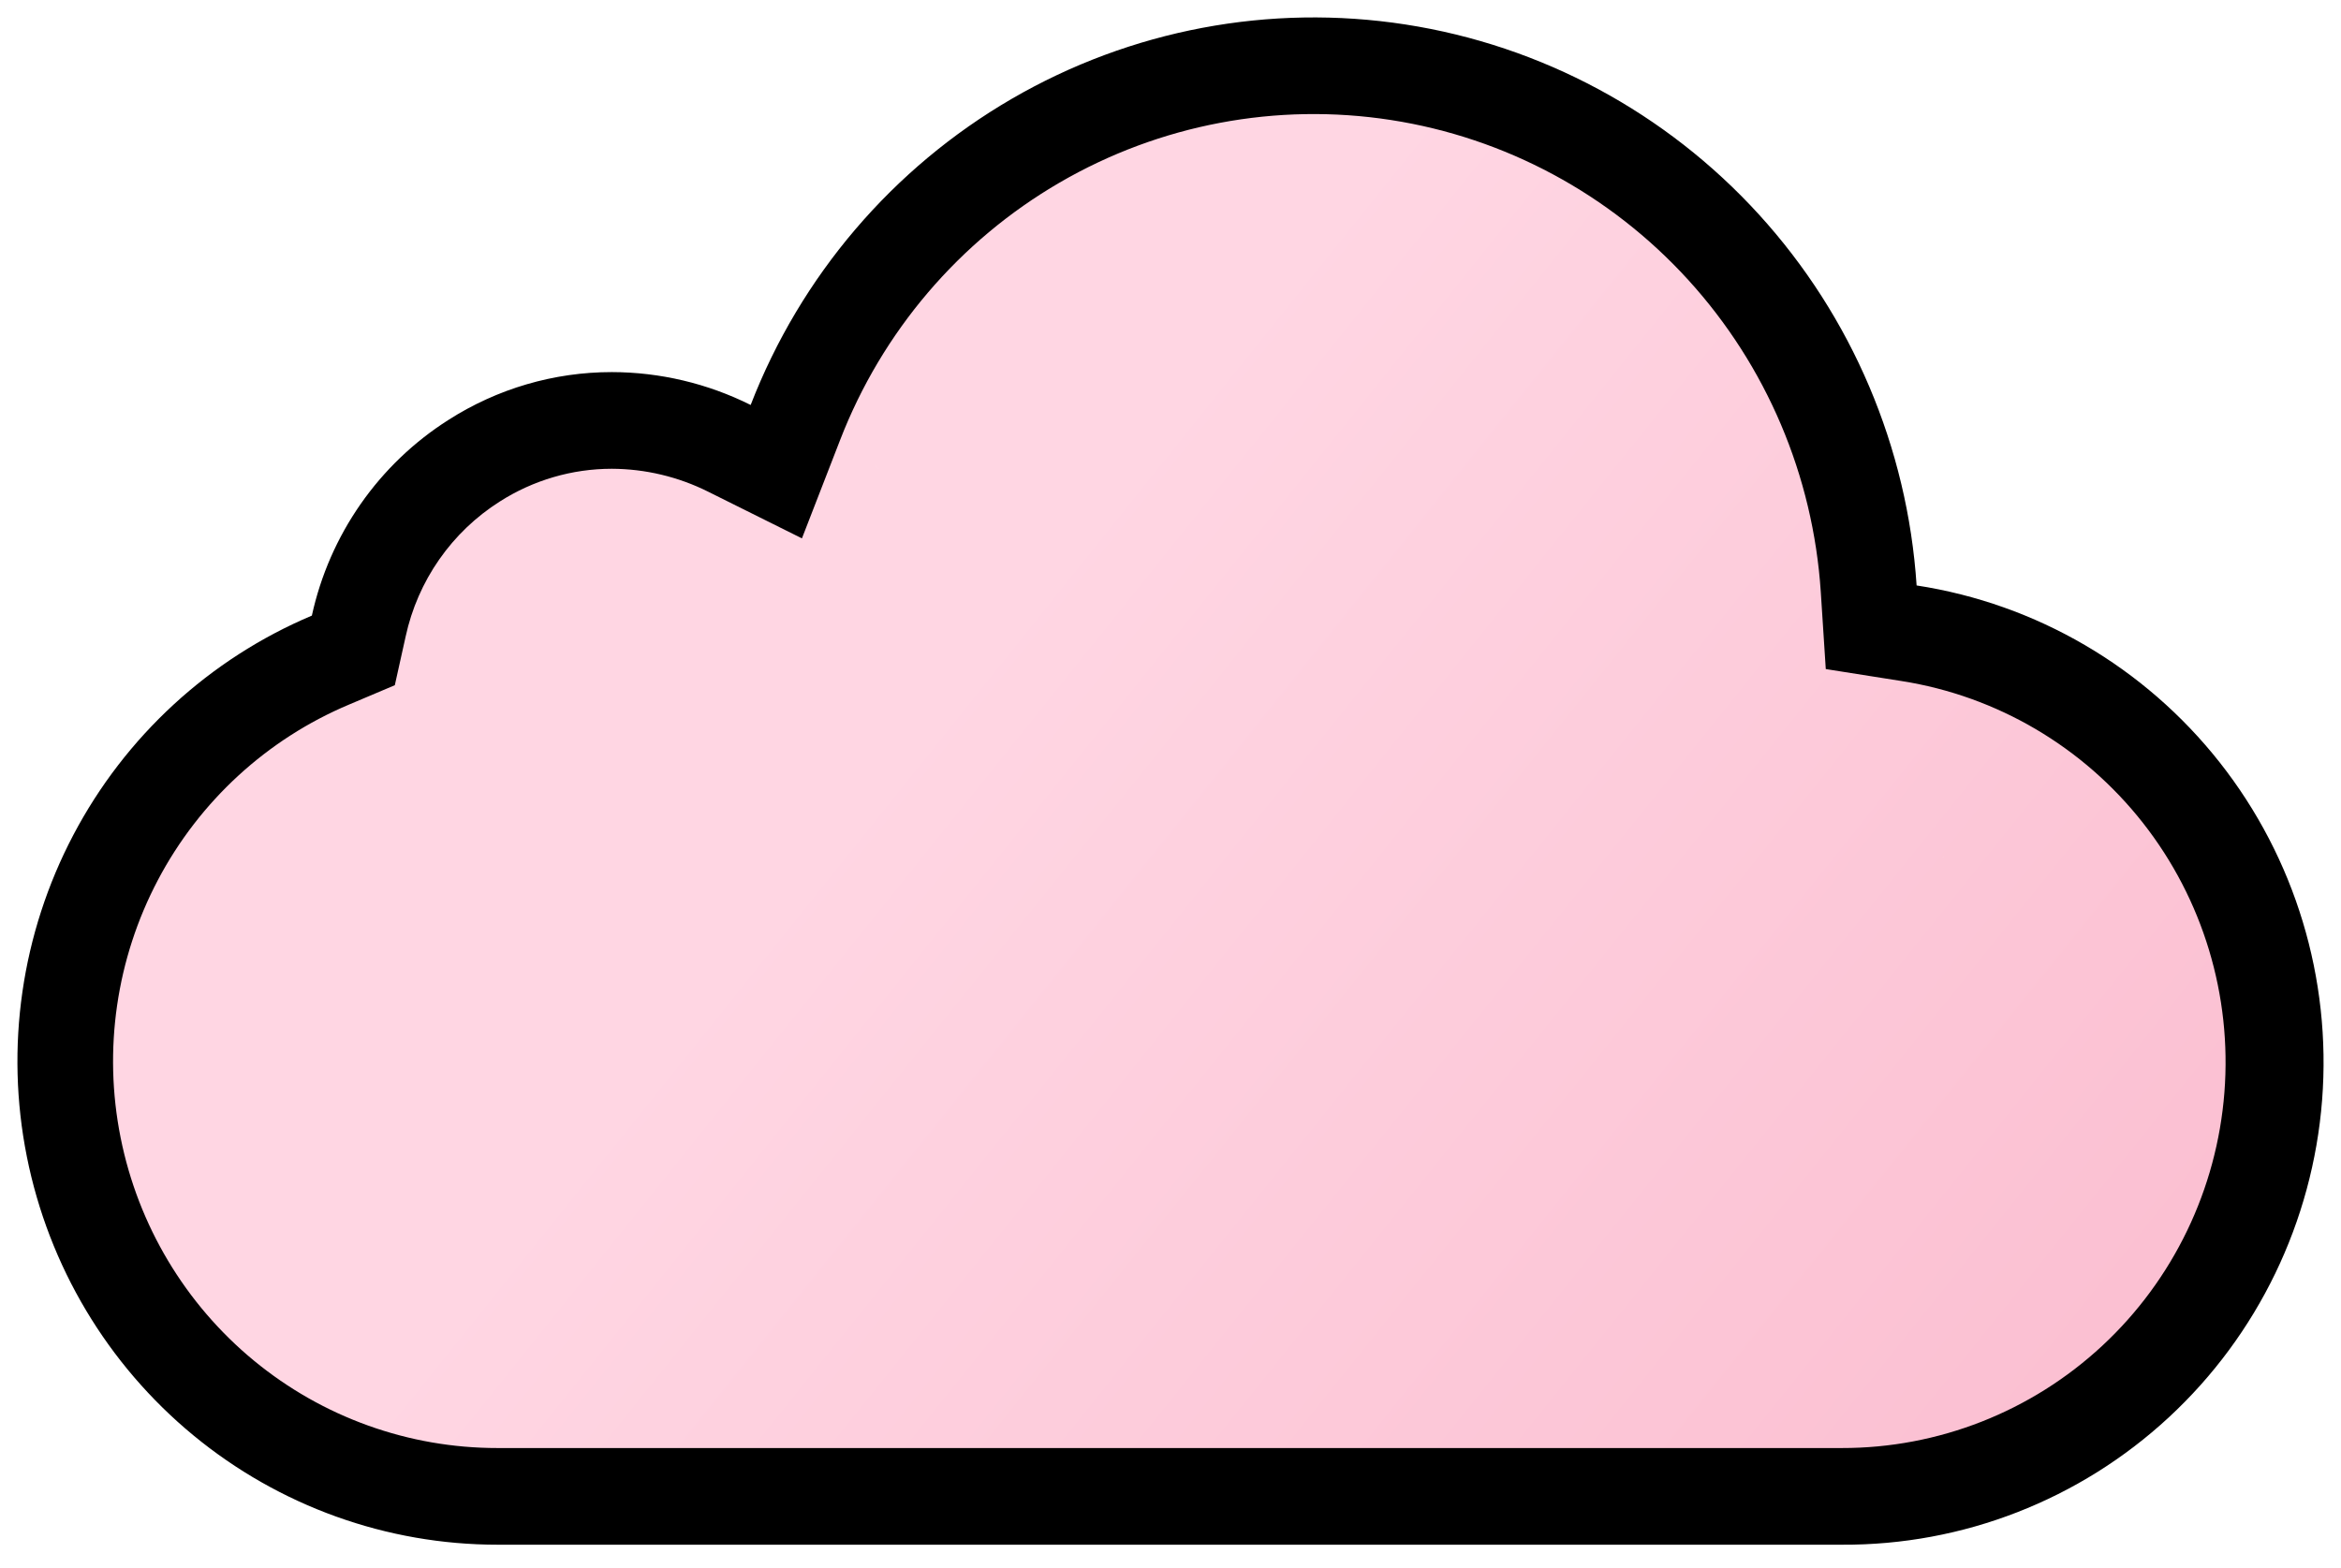 <svg width="806" height="540" viewBox="0 0 806 540" fill="none" xmlns="http://www.w3.org/2000/svg">
<rect width="806" height="540" fill="url(#paint0_linear_13_5)"/>
<path d="M304.526 236.157C306.111 234.257 309.911 231.078 322.772 216.179C334.687 202.375 333.475 193.861 333.021 178.618C332.48 160.42 315.668 153.102 314.718 151.512C311.114 145.481 296.907 158.802 294.668 162.783C293.269 165.271 291.799 167.404 290.849 169.151C290.361 170.05 289.269 170.584 288.782 169.018C285.663 158.988 290.51 152.806 294.644 141.993C297.042 135.722 300.058 128.307 302.765 123.509C305.162 119.259 307.696 115.245 314.05 105.55C317.193 100.753 320.738 96.15 324.72 92.159C328.809 88.06 337.886 84.062 343.657 81.174C350.038 77.982 357.974 73.541 361.956 71.154C368.058 67.495 369.737 60.824 377.695 56.99C385.85 53.062 397.101 49.672 406.491 47.915C414.675 46.384 419.079 45.528 450.954 45.046C463.652 44.854 470.637 43.619 483.65 43.609C492.49 43.603 497.37 47.419 507.992 51.706C528.561 60.007 537.146 62.37 543.037 65.244C548.42 67.87 557.788 74.439 566.266 79.403C572.485 83.045 577.246 85.609 584.564 90.378C589.017 93.28 592.217 98.327 593.974 105.01C595.554 111.021 598.27 116.467 601.44 122.191C608.123 134.259 613.527 139.993 615.776 147.975C617.308 153.414 619.275 159.107 621.5 169.758C623.54 179.525 625.004 187.12 625.486 192.219C626.013 197.792 628.193 211.543 629.143 219.912C629.624 224.156 635.487 226.915 639.635 229.307C644.213 231.945 661.17 231.383 670.98 234.868C676.208 236.725 680.361 241.561 685.46 243.943C692.648 247.302 699.781 252.064 703.92 254.603C709.949 258.303 714.733 261.287 718.881 263.678C723.768 266.496 728.749 272.419 732.248 278.301C736.841 286.02 740.531 292.469 742.755 296.451C745.407 301.197 748.169 304.881 750.551 308.548C753.009 312.331 755.807 316.014 757.716 320.32C759.608 324.584 760.256 332.531 761.22 340.838C762.333 350.425 762.185 363.752 761.068 374.054C758.059 401.801 757.736 407.042 755.821 411.653C752.587 419.443 751.358 423.903 749.615 428.209C747.717 432.901 744.999 436.639 740.397 441.256C734.373 447.299 721.817 456.995 716.046 461.31C712.291 464.118 707.782 467.192 702.684 469.273C697.044 471.576 688.706 473.245 678.986 477.537C677.065 478.385 676.58 479.604 675.941 480.563C675.301 481.523 674.671 482.468 677.339 482.955C680.008 483.442 685.994 483.442 687.975 483.6C692.681 483.974 677.229 487.261 651.336 488.054C629.272 488.729 586.412 488.216 563.392 488.531C534.917 488.921 527.35 490.756 521.435 491.238C519.322 491.41 517.449 492.35 498.53 492.827C480.562 493.281 445.584 492.99 425.519 492.675C405.455 492.36 401.359 491.729 382.55 491.405C363.741 491.08 330.343 491.08 312.035 491.238C291.518 491.414 282.948 492.035 272.613 491.877C268.577 491.816 267.004 491.405 246.028 491.242C225.051 491.08 184.722 491.08 162.056 490.292C129.869 489.174 123.789 485.352 119.158 484.402C113.975 483.338 108.512 479.317 98.822 476.458C80.107 470.936 73.797 462.456 70.78 458.952C66.532 454.019 67.744 441.528 66.951 433.651C66.451 428.677 64.249 424.266 62.66 419.177C60.574 412.501 56 403.948 54.219 392.772C53.761 389.892 52.792 387.975 51.68 387.33C46.685 384.436 47.694 400.969 48.644 407.676C49.343 412.612 54.052 416.589 54.85 433.57C55.011 437.002 56.267 437.289 56.754 435.245C59.67 423.013 54.702 415.692 52.792 406.464C50.526 395.512 51.513 382.657 48.82 376.508C47.969 374.564 46.739 382.838 46.739 386.829C46.739 392.376 45.784 373.071 44.199 366.345C42.584 359.49 42.92 354.892 42.127 349.798C40.756 340.981 43.55 336.427 44.032 318.974C44.25 311.086 48.954 306.829 51.661 303.005C54.48 299.022 55.962 295.372 58.344 291.075C61.767 284.902 66.751 281.68 70.914 278.496C74.768 275.548 80.442 274.042 85.388 272.128C92.04 269.553 96.368 266.729 98.607 262.905C101.022 258.779 104.006 255.272 105.457 252.393C107.022 249.29 94.229 260.618 85.273 265.268C82.695 266.607 80.48 266.7 79.841 267.66C76.855 272.138 89.684 257.181 94.773 253.672C100.504 249.721 105.285 250.479 107.037 250.951C111.491 252.153 98.316 260.007 93.546 262.404C84.187 267.107 77.005 271.77 73.32 274.505C68.623 277.991 83.956 262.28 86.987 258.446C89.55 255.205 94.458 253.362 99.075 249.696C105.61 244.505 119.912 246.984 126.596 242.382C131.363 239.1 135.513 237.131 137.28 232.992C139.429 227.956 139.351 219.983 141.094 213.262C142.347 208.427 143.801 204.669 146.025 200.53C149.06 194.885 153.959 186.566 160.175 180.795C164.489 176.789 173.341 173.811 181.333 171.715C191.167 169.136 195.664 168.693 228.966 168.684C242.975 168.68 255.47 174.403 261.385 175.209C265.485 175.769 270.441 178.222 284.242 180.456C290.052 181.396 298.626 180.781 303.166 181.883C307.706 182.986 308.021 185.192 308.498 187.431C311.498 201.5 309.625 218.952 308.025 222.466C304.554 230.092 321.693 213.262 329.489 198.496C330.658 196.282 327.803 196.993 324.934 199.685C309.256 214.398 305.175 233.245 304.999 240.721C304.865 246.387 323.202 241.914 341.786 236.043C357.363 231.121 366.242 224.404 370.219 220.432C371.839 218.814 371.99 217.405 371.365 215.969C370.739 214.532 369.164 212.956 366.147 211.987C358.97 209.682 346.928 211.009 332.482 213.696C325.121 215.066 318.351 219.22 310.684 225.416C303.018 231.612 294.826 240.434 289.345 248.918C279.463 264.215 278.748 275.284 280.48 278.62C283.118 283.699 298.072 281.671 321.679 279.461C336.519 278.071 356.943 274.1 372.377 270.896C387.811 267.693 397.578 264.857 404.815 261.034C412.052 257.21 416.463 252.484 414.167 245.795C411.871 239.107 402.734 230.6 387.629 223.225C372.525 215.849 351.73 209.863 331.093 208.354C310.455 206.846 290.606 209.996 280.065 214.928C269.524 219.859 268.894 226.476 269.2 231.46C269.707 239.728 273.639 244.416 277.129 247.118C280.671 249.86 289.508 249.524 306.297 246.216C317.383 244.031 332.539 236.291 342.068 231.464C351.596 226.638 354.747 223.802 356.528 220.924C358.308 218.045 358.623 215.209 356.58 212.646C351.578 206.37 338.019 204.659 320.261 204.33C310.047 204.14 297.461 207.151 287.503 210.335C269.984 215.937 260.005 226.877 253.809 236.563C250.905 241.102 249.188 245.304 248.687 247.729C248.185 250.154 249.131 250.784 254.501 250.164C269.744 248.402 286.319 242.554 298.707 236.047C309.791 230.226 315.334 223.449 316.771 219.477C317.834 216.541 305.892 213.577 288.109 211.19C271.714 208.989 256.225 211.639 242.409 214.651C235.767 216.099 230.169 218.608 227.562 219.272C224.956 219.936 225.586 218.99 226.383 218.031C227.18 217.071 228.126 216.126 228.613 215.009C229.582 212.784 228.154 210.388 227.667 208.326C226.899 205.073 251.813 204.65 271.019 202.287C294.323 199.419 225.29 190.643 223.228 191.436C217.958 193.461 212.888 194.777 207.164 197.16C198.697 200.683 184.932 203.695 178.669 200.845C177.53 200.327 177.237 198.94 176.597 198.926C175.023 198.891 172.157 203.351 168.181 207.8C165.75 210.52 166.085 217.329 166.242 225.44C166.302 228.513 166.715 229.455 168.61 229.626C170.506 229.798 173.971 229.168 184.106 229.159C194.241 229.149 210.94 229.779 230.255 232.467C249.57 235.155 270.995 239.881 282.662 242.473C295.597 245.347 299.409 246.65 310.789 249.658C334.519 255.928 352.245 259.062 352.904 261.282C354.703 267.342 334.21 267.015 305.567 268.925C285.465 270.265 253.924 269.574 274.556 261.697C295.189 253.82 368.916 238.067 406.109 229.794C443.302 221.521 441.726 221.205 429.415 225.612C417.103 230.018 394.103 239.155 375.952 245.28C357.802 251.405 345.199 254.24 351.152 255.544C357.105 256.847 381.996 256.532 399.545 255.582C426.624 254.116 439.75 250.488 439.96 248.741C440.36 245.412 426.622 247.309 409.455 248.087C392.289 248.865 368.343 251.071 332.062 258.036C295.781 265.001 247.889 276.658 221.8 282.191C195.711 287.724 192.876 286.779 190.942 285.819C185.282 283.01 184.55 275.016 181.691 268.166C178.654 260.892 169.598 255.252 167.689 253.835C166.437 252.905 167.04 249.581 166.252 248.12C165.464 246.66 163.889 246.66 162.605 246.975C158.169 248.063 155.277 252.044 151.783 256.666C145.12 265.476 133.986 267.645 121.273 274.792C103.023 285.051 98.946 285.786 95.604 289.767C92.053 293.998 88.768 297.568 84.309 301.54C78.981 306.286 76.356 310.935 71.744 316.491C68.159 320.811 64.249 323.346 63.294 328.564C59.767 347.843 65.51 358.31 67.577 365.824C69.104 371.376 69.653 378.379 71.396 383.65C73.476 389.941 73.778 394.629 76.322 400.821C81.635 413.75 87.135 421.01 91.264 430.228C93.028 434.166 94.764 436.296 98.096 422.308C101.428 408.321 106.469 378.074 109.066 356.663C111.663 335.252 111.663 323.595 115.287 316.487C121.787 303.733 142.445 301.12 156.599 294.918C161.963 292.568 163.507 291.553 162.901 291.538C162.294 291.524 159.459 292.469 149.964 299.258C140.468 306.046 124.4 318.649 115.334 325.929C106.269 333.209 104.693 334.785 104.512 334.493C103.074 332.185 108.465 327.519 110.379 324.65C112.357 321.684 104.044 332.875 101.485 344.929C100.233 350.826 101.161 360.716 100.688 365.118C100.215 369.519 99.27 368.259 97.996 365.089C94.753 357.025 93.522 343.177 93.838 329.342C94.093 318.125 100.168 310.037 103.7 306.648C110.683 299.948 96.444 339.119 92.73 353.087C91.128 359.111 94.477 368.182 94.635 366.841C95.379 360.5 95.107 342.499 96.373 330.884C98.181 314.277 105.896 306.523 112.413 301.277C116.522 297.969 127.484 294.742 144.006 289.662C168.44 282.151 179.118 271.818 181.032 269.116C181.712 268.156 180.426 267.359 179.466 266.877C178.506 266.395 177.561 266.08 176.129 267.178C172.23 270.167 168.338 281.27 164.834 292.574C163.778 295.98 164.481 294.742 173.628 285.585C182.774 276.429 200.418 259.415 209.98 249.548C221.118 238.054 221.777 233.942 222.254 231.402C223.811 223.119 216.373 212.622 215.738 209.763C215.235 207.5 211.627 221.368 205.593 247.271C201.324 265.598 195.072 277.164 192.67 279.599C173.708 298.825 200.457 240.014 198.881 234.758C195.225 222.561 166.199 252.293 158.599 261.759C157.588 263.019 164.404 262.26 178.807 257.372C193.21 252.484 217.471 243.031 215.633 247.772C213.795 252.512 185.123 271.732 184.846 276.907C184.569 282.081 213.556 272.629 232.742 265.712C251.928 258.795 260.435 254.699 264.187 252.589C267.939 250.479 266.679 250.479 249.961 256.15C233.243 261.821 201.106 273.164 186.125 277.904C171.145 282.645 174.296 280.439 179.857 277.728C185.419 275.016 193.296 271.865 215.943 265.674C238.59 259.482 275.769 250.345 298.387 245.165C321.006 239.986 327.937 239.041 332.138 238.396C336.339 237.752 337.599 237.436 300.597 254.761C263.595 272.085 188.293 307.058 180.85 319.088C173.408 331.118 236.108 319.145 251.866 313.923C267.624 308.7 234.542 310.591 210.883 313.613C187.223 316.634 173.99 320.73 164.968 324.101C155.945 327.471 151.534 329.992 149.892 331.29C148.25 332.589 149.51 332.589 157.249 331.486C164.987 330.383 179.165 328.178 209.154 318.692C239.144 309.206 284.514 292.507 305.051 284.063C325.588 275.618 319.917 275.933 312.742 277.198C305.567 278.463 297.06 280.668 283.541 285.27C270.021 289.872 251.747 296.804 239.497 301.95C227.247 307.096 221.576 310.247 217.709 312.185C213.842 314.123 211.952 314.754 249.732 307.674C287.512 300.594 365.02 285.786 364.619 286.192C364.218 286.597 283.56 302.666 281.235 303.225C278.91 303.783 357.363 288.345 384.86 283.385C412.358 278.425 386.522 284.411 356.828 293.639C327.135 302.867 294.367 315.155 276.699 322.115C259.032 329.075 257.456 330.335 289.412 328.937C321.368 327.538 386.904 323.442 421.137 321.174C455.37 318.907 456.315 318.592 402.452 328.039C348.589 337.487 239.888 356.706 184.521 365.819C129.154 374.933 130.415 373.357 135.633 370.813C140.85 368.268 149.987 364.803 192.346 355.14C234.704 345.478 310.007 329.724 350.059 321.136C390.112 312.548 392.632 311.603 364.629 313.321C336.626 315.04 278.022 319.451 247.36 322.038C216.697 324.626 215.752 325.256 226.45 325.581C237.148 325.905 259.518 325.905 297.981 321.809C336.444 317.713 390.322 309.521 422.96 303.411C455.599 297.3 465.366 293.52 467.09 291.887C468.813 290.254 462.197 290.884 426.493 298.928C390.79 306.972 326.199 322.411 290.878 330.522C255.556 338.632 251.46 338.947 250.926 337.534C250.391 336.121 253.542 332.971 266.192 325.834C278.843 318.697 300.898 307.669 318.719 299.625C336.54 291.581 349.458 286.855 363.359 282.688C377.26 278.52 391.754 275.054 398.117 270.906C404.481 266.757 402.275 262.031 400.824 260.542C399.373 259.052 398.743 260.943 399.363 265.225C400.968 276.294 404.767 284.516 407.302 285.8C411.355 287.853 417.151 274.73 425.715 257.935C430.954 247.662 436.17 232.949 440.036 221.544C446.498 202.487 448.056 187.531 448.376 177.033C448.495 173.154 448.066 172.207 444.753 186.843C441.44 201.48 435.139 231.727 431.735 249.357C428.331 266.987 428.016 271.082 428.169 272.72C428.266 273.76 431.176 256.685 433.406 229.035C434.363 217.159 433.745 209.576 433.425 205.208C433.105 200.84 432.79 199.895 437.038 217.682C441.287 235.47 450.109 272.018 455.757 293.682C461.404 315.346 463.61 321.017 466.479 311.966C469.348 302.914 472.814 278.969 474.599 259.229C476.384 239.489 476.384 224.681 475.282 226.189C474.179 227.698 471.973 245.972 470.837 261.057C469.701 276.143 469.701 287.485 470.646 290.178C472.167 294.509 475.745 265.898 475.434 241.423C475.226 224.992 469.72 214.245 466.383 208.502C465.495 206.973 463.992 210.321 463.347 228.481C462.703 246.64 462.388 280.038 463.17 303.23C464.36 338.475 468.107 351.674 470.002 352.004C471.673 352.294 474.418 349.183 481.077 341.745C487.737 334.307 498.134 321.704 506.326 309.541C514.518 297.377 520.189 286.034 525.001 273.732C529.813 261.43 533.594 248.512 534.754 235.871C535.914 223.23 534.339 211.257 533.527 206.349C532.716 201.442 532.716 203.962 534.921 220.227C537.127 236.491 541.538 266.423 543.968 288.774C546.398 311.125 546.713 324.989 547.033 330.87C547.218 334.285 547.362 324.702 545.147 308.056C543.849 298.299 541.041 286.053 538.483 276.1C534.017 258.73 528.286 247.337 522.734 240.186C520.094 236.787 516.236 235.241 512.561 236C504.167 237.733 498.373 251.357 493.289 267.225C490.663 275.42 489.465 284.354 489.126 294.097C488.425 314.235 491.651 327.786 493.714 332.398C494.57 334.313 496.091 334.804 497.213 334.498C499.715 333.817 502.144 324.702 505.166 308.844C506.85 300.004 506.612 289.204 505.829 280.062C504.413 263.517 496.797 248.961 488.854 237.351C485.684 232.717 482.801 231.727 479.139 232.496C475.477 233.264 470.751 236.1 466.426 244.02C462.101 251.939 458.32 264.857 456.215 279.862C454.11 294.866 453.795 311.565 455.995 329.934C458.196 348.304 462.922 367.839 466.775 379.162C470.627 390.486 473.463 393.006 476.184 394.305C478.905 395.603 481.426 395.603 484.457 394.658C491.225 392.548 501.142 383.888 507.543 374.345C509.528 371.387 500.082 369.844 459.328 369.357C418.573 368.87 344.531 368.87 345.142 367.294C345.753 365.719 423.261 362.568 466.34 360.315C509.419 358.062 515.721 356.802 516.289 355.68C516.857 354.558 511.501 353.613 484.323 354.386C457.146 355.159 408.309 357.68 368.028 362.129C327.746 366.578 297.499 372.88 282.705 376.599C267.911 380.318 269.486 381.263 274.551 382.38C279.616 383.497 288.123 384.757 308.732 385.406C329.341 386.056 361.793 386.056 402.614 382.432C443.435 378.809 491.642 371.562 517.42 367.514C543.199 363.466 545.09 362.836 531.728 362.669C518.366 362.502 489.694 362.817 436.957 369.911C384.221 377.004 308.288 390.868 272.637 397.537C236.986 404.206 243.918 403.261 292.701 402.616C341.485 401.972 431.911 401.657 426.98 403.385C422.049 405.113 319.02 408.894 266.417 411.157C213.814 413.419 214.759 414.049 237.931 413.586C261.103 413.123 306.474 411.548 342.922 408.531C379.371 405.514 405.522 401.103 417.733 398.515C429.945 395.928 427.424 395.298 405.646 398.439C383.867 401.58 342.908 408.512 364.5 412.555C386.092 416.599 471.477 417.544 474.031 418.031C476.585 418.518 393.721 418.518 379.075 417.258C364.428 415.997 420.511 413.477 459.8 409.973C499.089 406.469 519.884 402.058 513.267 399.785C506.651 397.513 471.993 397.513 441.22 399.718C410.448 401.924 384.612 406.335 373.981 408.607C363.35 410.88 368.706 410.88 395.096 406.941C421.485 403.003 468.746 395.126 493.881 391.068C519.015 387.01 520.59 387.01 510.374 382.442C500.158 377.873 478.103 368.736 462.488 361.351C437.826 349.688 430.231 341.516 430.556 339.129C430.672 338.27 428.99 338.317 385.648 345.249C342.306 352.18 256.921 366.044 189.147 373.658C121.373 381.272 73.797 382.217 50.391 382.704C26.985 383.191 29.19 383.191 31.114 383.034C34.633 382.746 37.812 381.606 55.165 377.501C70.886 373.781 100.874 367.724 116.766 364.32C132.658 360.917 133.604 360.602 134.248 359.967C135.565 358.669 136.162 356.152 137.275 353.77C140.179 347.55 131.408 337.382 128.381 327.543C127.431 324.455 127.894 320.883 127.894 323.666C127.894 345.948 129.479 352.906 135.824 370.073C140.953 383.951 140.612 392.071 142.211 397.494C142.951 400.005 143.17 404.168 142.855 408.937C142.726 410.891 141.91 411.815 140.64 412.302C139.37 412.789 137.48 412.789 136.034 412.317C130.663 410.562 127.913 404.215 126.62 400.707C124.277 394.352 114.871 432.744 111.043 440.306C107.985 446.344 99.919 445.251 96.076 444.931C92.381 444.624 101.772 452.87 105.92 455.587C109.924 458.208 116.723 461.139 125.135 464.022C138.117 468.472 151.725 465.292 167.221 466.724C178.896 467.803 198.471 467.211 209.164 467.053C219.857 466.896 221.118 466.581 234.37 466.418C247.622 466.256 272.828 466.256 286.443 465.941C300.058 465.626 301.318 464.996 311.262 464.671C321.206 464.347 339.795 464.347 351.262 464.662C362.729 464.977 366.51 465.607 404.218 466.247C441.927 466.886 513.449 467.517 552.341 467.369C591.234 467.221 595.329 466.275 610.042 465.788C624.755 465.301 649.961 465.301 663.419 464.986C676.876 464.671 677.822 464.041 678.624 463.244C681.916 459.971 684.18 453.558 689.121 450.035C694.676 446.074 704.23 442.731 708.064 438.582C710.877 435.538 712.193 430.319 716.012 424.433C722.742 414.061 726.839 408.989 730.181 405.165C733.437 401.439 734.802 395.947 735.919 387.703C739.216 363.373 735.127 353.67 733.384 344.867C731.772 336.723 728.462 325.963 725.593 319.561C721.803 311.104 717.005 308.739 708.111 300.002C702.337 294.331 697.28 291.877 692.181 287.729C687.275 283.737 684.533 280.086 684.677 279.126C685.963 270.504 696.917 283.876 700.898 285.958C703.222 287.173 706.464 288.975 708.541 290.727C714.193 295.495 690.596 282.96 683.283 278.663C673.746 273.061 669.897 267.684 658.158 262.432C651.158 259.301 647.307 257.487 642.691 254.627C638.808 252.222 631.114 246.698 624.55 243.008C620.502 240.732 616.754 234.916 613.723 225.215C611.342 217.598 606.596 200.029 600.204 183.048C597.574 176.063 594.47 162.086 592.078 152.009C590.172 143.976 586.851 135.639 582.063 126.235C576.712 115.725 568.386 110.147 559.359 104.59C542.279 94.076 524.476 92.312 517.65 90.727C505.103 87.814 495.537 81.504 487.417 78.482C484.889 77.541 485.913 77.035 487.03 77.188C491.925 77.858 495.461 80.835 499.442 82.435C501.725 83.352 506.584 83.394 512.465 82.764C514.947 82.498 516.141 80.874 515.845 79.752C515.078 76.842 507.93 75.766 495.27 72.916C472.606 67.814 456.038 65.254 451.909 65.569C445.266 66.076 437.296 70.638 417.619 74.314C394.329 78.665 377.423 76.062 374.248 78.444C367.127 83.787 361.831 91.968 358.643 96.427C355.344 101.039 351.004 104.38 347.82 107.411C343.603 111.426 339.566 122.177 336.201 128.092C332.935 133.83 334.449 142.895 332.549 144.332C327.449 148.189 323.316 140.69 322.037 138.785C319.031 134.31 329.656 130.522 335.365 127.008C341.069 123.498 351.253 122.549 361.736 121.117C366.528 120.462 370.329 120.63 369.126 131.185C367.923 141.74 361.621 162.85 356.8 177.033C349.63 198.123 345.266 206.225 345.576 208.297C345.903 210.477 354.126 197.432 361.445 173.648C365.546 160.321 364.352 142.934 363.412 135.744C362.471 128.555 360.266 131.705 357.712 136.322C346.598 156.409 345.581 169.915 347.796 176.78C348.327 178.426 350.011 179.482 351.448 179.344C352.885 179.205 354.461 177.63 358.738 168.311C370.677 142.302 377.404 122.874 377.724 123.48C378.742 125.41 377.413 131.648 376.306 140.088C375.198 148.528 373.308 159.241 372.176 174.369C371.045 189.498 370.73 208.717 372.3 213.892C373.871 219.067 377.337 209.615 380.54 197.971C383.743 186.328 386.579 172.78 388.04 159.971C390.817 135.62 389.186 121.604 388.393 120.315C387.991 119.661 387.286 124.067 386.961 134.512C386.636 144.958 386.636 162.602 387.897 176.732C390.074 201.142 396.165 214.169 399.659 218.938C401.144 220.964 402.524 221.816 404.118 220.728C408.651 217.634 413.017 204.736 419.055 186.805C422.173 177.548 423.204 167.299 423.858 157.379C425.133 138.046 422.927 125.433 421.18 121.924C420.425 120.409 417.523 133.271 415.136 154.042C413.769 165.94 414.325 180.8 417.16 186.538C419.996 192.276 425.667 188.495 430.164 181.979C440.059 167.64 441.373 149.98 439.645 141.683C438.19 134.696 425.495 156.52 419.619 173.644C416.293 183.335 414.687 195.809 415.914 207.652C417.141 219.496 421.867 230.524 427.453 238.568C433.038 246.612 439.339 251.338 447.469 254.718C464.697 261.88 482.991 259.1 495.079 252.598C500.208 249.839 500.865 244.521 500.569 236.42C500.273 228.318 498.382 216.661 493.628 203.409C488.873 190.156 481.311 175.663 474.737 164.416C463.498 145.186 456.029 136.871 453.017 136.226C448.734 135.31 443.951 143.821 439.339 152.391C434.833 160.764 437.86 169.925 441.822 176.594C446.007 183.638 456.592 187.76 465.977 190.629C469.289 191.641 470.007 190.347 470.646 187.34C474.601 168.745 471.62 152.185 469.715 143.922C468.892 140.35 467.811 138.179 467.166 141.296C464.805 152.718 467.772 168.617 473 182.585C475.729 189.879 481.063 196.553 483.97 200.282C486.877 204.01 487.823 204.325 489.57 201.809C494.678 194.455 497.38 180.857 498.497 165.146C499.075 157.016 498.039 148.49 497.556 145.841C497.352 144.718 498.325 162.201 503.867 184.437C506.502 195.008 512.876 202.893 516.265 204.75C521.057 207.375 523.159 190.395 524.591 174.699C525.417 165.643 525.078 154.276 524.29 149.851C523.502 145.425 521.927 148.261 520.643 150.825C518.285 155.532 517.44 161.017 518.07 165.161C518.247 166.323 519.96 164.893 520.609 160.306C522.358 147.947 516.847 134.999 509.692 127.524C506.231 123.909 502.822 118.768 500.11 111.608C499.23 109.282 500.865 109.173 501.987 109.488C504.175 110.103 505.973 111.713 507.72 113.298C509.674 115.07 505.39 123.428 497.919 133.295C495.224 136.855 493.284 136.231 491.842 135.281C484.261 130.285 484.977 109.288 483.87 100.279C483.497 97.245 482.113 94.231 481.64 91.686C481.444 90.626 480.223 90.402 479.263 90.397C477.333 90.388 474.809 91.978 471.634 94.513C467.768 97.6 466.837 103.416 466.364 106.609C466.023 108.913 463.027 98.709 460.335 93.453C456.238 85.456 442.7 101.191 432.499 111.994C430.289 114.334 429.62 116.143 429.133 117.584C428.646 119.026 428.646 120.286 429.434 120.306C438.057 120.515 443.569 104.113 449.608 100.127C453.125 97.805 459.476 111.627 465.366 124.368C467.277 128.5 451.331 102.91 440.767 92.646C439.288 91.209 438.213 90.727 435.52 94.026C427.481 103.876 422.927 112.352 421.022 112.357C415.628 112.371 415.279 100.943 412.907 95.816C409.923 89.369 400.977 108.18 398.58 112.19C396.064 116.401 387.324 102.222 381.399 100.098C379.697 99.488 379.638 105.955 379.476 111.837C379.409 114.256 380.258 115.513 382.789 116.162C389.541 117.895 403.412 115.236 423.557 113.006C434.518 111.793 447.169 112.667 460.278 114.09C486.758 116.964 501.829 121.26 507.524 122.058C527.765 124.891 535.246 118.406 537.16 117.456C540.777 115.661 529.555 112.371 526.214 111.087C523.653 110.103 529.174 124.363 536.955 143.239C541.149 153.413 543.791 165.581 546.517 165.447C560.159 164.778 553.721 134.054 554.193 125.776C555.046 110.84 570.257 170.899 571.694 171.868C578.494 176.453 568.682 159.785 567.574 158.668C567.004 158.092 565.522 159.126 564.557 162.287C561.938 170.87 562.314 183.578 560.896 190.452C559.403 197.69 553.091 176.026 551.978 174.422C550.315 172.024 550.856 195.895 551.171 219.769C551.274 227.579 552.117 226.629 553.386 222.518C560.067 200.893 558.819 190.366 558.022 187.473C556.279 181.148 561.015 211.849 566.882 235.346C569.789 246.988 574.325 257.582 576.277 261.21C577.056 262.658 574.439 243.614 569.665 221.826C565.991 205.057 570.267 196.066 571.217 194.477C571.681 193.7 572.797 193.517 573.756 193.67C575.79 193.994 578.526 201.404 581.39 212.999C583.654 222.164 584.884 239.212 589.649 260.828C592.802 275.135 596.991 285.748 598.9 301.115C603.839 340.859 600.819 347.855 601.454 349.76C601.774 350.72 602.089 351.665 598.156 341.597C594.222 331.529 586.03 310.419 579.92 296.551C567.59 268.568 563.278 265.774 561.688 262.437C561.007 261.007 560.729 260.045 560.724 262.394C560.719 264.743 561.034 270.414 562.772 283.891C564.51 297.367 567.66 318.477 569.598 330.297C571.856 344.062 572.816 352.257 572.186 361.805C571.968 365.104 570.295 365.051 568.543 363.475C563.96 359.354 558.218 342.27 551.539 321.59C549.117 314.089 548.011 312.882 546.894 312.075C544.763 310.536 540.067 310.629 534.663 312.519C528.366 314.722 530.166 335.949 531.589 359.317C532.171 368.869 534.587 373.548 536.191 376.14C538.339 379.611 551.066 380.002 573.441 379.697C585.14 379.537 597.392 376.241 603.249 374.785C608.317 373.525 588.914 375.21 559.335 379.029C548.05 380.486 544.249 380.327 542.144 379.854C527.082 376.473 553.091 335.167 554.184 331.338C555.816 325.622 570.84 338.909 577.556 347.168C579.985 350.154 571.04 354.166 531.871 356.262C492.701 358.358 421.18 359.303 377.719 358.845C334.258 358.386 321.025 356.496 313.42 355.207C305.815 353.918 304.24 353.288 304.531 352.806C304.822 352.324 307.028 352.009 339.514 351.216C372 350.424 434.699 349.163 468.102 348.199C501.504 347.235 503.71 346.605 504.373 345.965C505.31 345.062 499.022 342.155 487.145 338.503C479.519 336.159 468.021 335.167 434.609 338.608C401.196 342.05 346.059 350.557 308.202 352.262C270.346 353.966 251.441 348.61 239.97 344.905C228.498 341.201 225.032 339.31 223.247 336.446C219.607 330.607 221.146 324.33 219.409 320.683C216.805 315.218 208.773 311.288 197.998 307.158C168.99 296.041 155.592 301.396 153.845 303.449C150.543 307.328 151.763 321.351 152.709 338.986C153.449 352.798 161.903 362.778 169.374 369.934C172.343 372.778 174.009 373.625 178.444 372.694C190.456 370.172 206.729 364.115 223.252 359.99C236.446 356.697 242.142 351.694 241.836 350.734C240.75 347.323 227.591 366.502 214.864 388.295C210.257 396.183 209.699 397.799 210.949 398.296C219.622 401.738 224.316 394.973 226.063 392.916C228.591 389.939 227.83 384.805 226.722 381.148C223.749 371.332 198.28 381.263 189.983 385.721C183.559 389.174 179.471 390.505 174.854 389.722C172.542 389.33 170.238 387.65 167.379 387.33C166.102 387.188 165.149 387.641 164.347 390.008C162.125 396.571 162.266 402.907 162.738 405.452C163.088 407.333 168.281 406.745 180.301 404.063C189.261 402.063 203.665 397.284 213.336 393.909C227.639 388.918 237.95 386.686 249.856 388.428C261.629 390.151 273.277 393.054 280.614 394.319C283.86 394.879 262.325 401.303 241.812 405.6C233.939 407.249 231.066 407.061 222.674 408.321C200.35 411.673 183.299 414.699 177.9 414.856C166.739 415.182 153.406 418.174 147.166 421.53C142.583 423.996 138.74 428.046 135.699 431.87C135.031 432.711 134.902 433.775 134.74 434.892C134.578 436.009 134.578 437.269 135.68 438.549C141.721 445.557 152.68 444.296 169.813 441.924C186.628 439.595 198.843 436.668 202.815 435.078C209.87 432.254 226.445 429.975 241.889 430.92C246.704 431.215 245.044 433.756 238.561 434.73C232.078 435.704 220.736 435.704 215.05 436.806C209.364 437.909 209.68 440.115 210.314 441.723C210.949 443.332 211.895 444.277 221.519 443.189C231.143 442.101 249.417 438.95 267.338 437.484C285.259 436.019 302.273 436.334 311.983 436.339C323.588 436.344 332.148 435.704 342.803 435.389C354.403 435.046 371.914 432.82 392.456 434.902C407.219 436.397 425.772 441.747 426.102 442.697C427.161 445.753 416.282 446.196 404.395 447.944C373.502 452.485 362.462 452.889 362.127 452.889C361.201 452.889 366.204 452.889 377.595 450.841C388.985 448.793 408.52 444.698 422.049 442.587C442.372 439.418 452.172 440.792 462.45 441.112C470.203 441.354 483.125 440.802 494.663 439.537C506.202 438.272 515.969 436.066 528.563 434.93C541.156 433.794 556.279 433.794 561.865 433.952C573.285 434.274 532.114 442.387 527.336 442.545C526.014 442.588 526.968 443.017 543.839 443.337C560.71 443.657 593.477 443.972 611.46 443.977C631.651 443.982 637.702 442.397 644.533 440.807C656.123 438.11 667.624 435.073 683.502 427.469C698.172 420.443 695.981 409.314 697.881 401.523C699.948 393.046 704.249 387.03 705.366 376.274C707.712 353.695 705.214 336.742 704.736 333.725C704.51 332.292 704.574 331.023 705.362 333.839C708.063 343.499 709.663 353.565 710.613 359.752C711.721 366.972 713.167 379.286 712.537 389.498C711.423 407.544 700.755 352.677 699.17 342.513C697.079 329.1 698.215 317.971 697.576 316.52C697.271 315.83 698.196 321.055 701.987 332.455C705.777 343.855 712.709 362.759 716.595 373.758C720.48 384.757 721.111 387.278 721.75 389.206C722.831 392.464 719.573 382.036 709.902 357.756C704.795 344.937 697.394 331.901 692.563 323.351C687.732 314.801 685.211 311.336 683.598 311.125C679.93 310.648 681.02 329.6 681.97 351.526C683.205 380.042 684.209 392.72 683.574 393.851C681.483 397.577 680.094 377.549 675.645 361.194C671.676 346.604 667.691 329.19 662.44 313.283C660.53 307.499 660.655 306.199 661.127 317.68C661.6 329.161 662.545 353.422 663.662 369.385C665.269 392.348 667.653 400.368 667.658 401.957C667.66 402.673 666.402 402.917 647.011 403.237C627.62 403.557 589.811 403.872 571.121 404.034C552.432 404.196 554.007 404.196 562.065 405.141C570.124 406.087 584.617 407.977 597.124 408.951C619.667 410.706 630.102 411.185 637.191 412.937C644.09 414.642 658.459 413.114 657.571 413.897C656.683 414.68 640.299 416.57 624.14 417.544C607.98 418.518 592.542 418.518 582.855 418.045C569.643 417.4 556.05 415.653 542.349 416.284C540.404 416.373 555.21 421.048 577.891 423.435C590.446 424.756 605.297 424.246 615.761 423.774C626.226 423.301 631.897 422.356 634.976 420.609C638.055 418.861 638.371 416.341 637.745 414.255C637.12 412.169 635.544 410.593 633.315 409.151C631.086 407.71 628.25 406.449 606.624 405.485C584.999 404.521 544.669 403.891 519.325 404.196C493.981 404.502 484.844 405.762 484.233 407.672C483.622 409.581 491.814 412.102 505.013 413.4C518.213 414.699 536.172 414.699 549.992 414.069C573.003 413.019 585.514 409.619 589.343 407.237C590.456 406.545 588.13 405.17 565.574 404.683C543.018 404.196 499.853 404.196 492.267 404.039C484.681 403.881 513.983 403.566 533.804 402.301C553.625 401.036 563.077 398.83 569.837 396.276C580.912 392.092 585.218 385.76 586.966 381.315C590.094 373.359 590.307 361.003 595.864 349.488C596.998 347.139 599.511 346.299 600.8 346.595C606.783 347.969 602.414 363.065 606.056 372.665C608.14 378.158 619.237 379.678 633.869 385.717C636.704 386.887 637.721 386.38 638.838 385.273C641.555 382.579 643.774 379.067 645.841 376.685C654.289 366.949 646.028 342.786 643.173 340.876C635.997 336.076 621.891 351.302 616.425 358.506C615.534 359.68 616.411 361.518 617.518 361.384C628.222 360.093 630.408 338.069 633.105 324.845C637.508 303.256 650.458 294.436 651.58 289.476C652.323 286.19 659.986 291.209 666.197 294.703C668.085 295.766 671.1 295.353 671.458 295.51C677.293 298.078 653.093 295.047 637 290.755C626.72 288.014 621.853 278.205 618.97 272.457C615.667 265.873 616.105 256.541 614.678 254.942C614.147 254.347 612.935 256.494 611.976 256.99C611.016 257.487 610.071 256.856 609.269 256.059C607.67 254.469 606.558 252.398 606.39 251.911C602.801 241.454 622.12 272.095 630.217 275.288C633.808 276.705 639.535 278.759 637.888 277.532C636.241 276.305 627.104 271.579 617.514 265.363C607.923 259.148 598.156 251.586 591.234 245.8C580.219 236.594 576.005 231.393 575.68 229.961C575.553 229.4 577.246 229.474 578.841 230.419C582.705 232.71 586.164 240.244 591.391 252.765C598.726 270.335 604.954 281.022 607.799 286.865C619.538 310.972 622.769 316.338 624.211 318.429C626.083 321.145 623.113 304.662 619.156 286.426C616.885 275.965 612.363 263.463 609.622 255.711C606.882 247.958 605.622 245.437 611.274 251.858C616.926 258.279 629.529 273.718 635.392 280.253C641.254 286.788 639.994 283.953 637.454 279.499C631.409 268.897 621.252 256.274 609.503 244.516C604.045 239.053 598.385 235.909 586.331 232.233C574.277 228.557 555.687 224.776 545.639 223.144C535.59 221.511 534.644 222.141 534.157 223.726C532.943 227.678 532.725 216.88 528.93 192.729C525.92 173.574 512.074 164.263 500.664 158.386C493.987 154.947 484.214 153.455 473.83 153.737C463.447 154.018 452.42 156.854 443.746 161.938C435.072 167.022 429.085 174.269 425.529 183.831C417.967 204.162 421.629 221.788 425.276 229.736C426.873 233.218 429.868 234.534 431.954 235.346C435.45 236.705 440.705 234.897 447.374 231.254C454.751 227.225 457.28 216.164 458.554 204.893C459.185 199.319 458.569 193.937 454.94 189.288C451.312 184.638 444.381 180.857 437.502 179.539C430.622 178.222 424.006 179.482 415.714 183.44C407.422 187.397 397.654 194.014 388.369 206.244C379.084 218.475 370.577 236.119 365.407 249.462C360.237 262.805 358.662 271.312 358.323 277.427C357.984 283.542 358.929 287.008 362.724 290.684C381.49 308.86 400.939 301.406 403.961 299.979C405.212 299.387 405.407 298.236 404.624 296.646C402.573 292.482 390.866 285.853 363.474 278.062C345.669 272.998 318.122 273.737 295.971 275.293C273.821 276.849 257.437 281.26 249.312 290.622C241.187 299.983 241.817 314.162 250.806 326.034C259.795 337.907 277.124 347.044 302.75 352.066C328.376 357.088 361.774 357.718 381.657 356.152C401.54 354.586 406.896 350.806 409.183 347.125C413.02 340.949 404.195 329.791 393.401 317.718C383.794 306.973 367.006 303 349.367 303.144C336.373 303.249 327.488 318.191 320.17 332.641C316.845 339.207 317.263 345.516 318.833 350.176C320.404 354.835 323.87 357.986 330.539 359.924C337.208 361.862 346.975 362.492 358.938 362.344C370.902 362.196 384.765 361.251 395.688 359.188C406.61 357.126 414.172 353.975 418.382 351.722C422.593 349.469 423.223 348.209 422.602 345.196C420.961 337.228 411.212 326.917 392.045 316.276C380.499 309.866 362.481 307.211 342.841 305.101C323.201 302.991 301.776 302.991 284.91 305.354C268.045 307.717 256.387 312.443 249.751 316.768C243.116 321.093 241.855 324.874 245.617 331.075C249.379 337.277 258.201 345.784 274.246 353.159C290.291 360.535 313.291 366.521 338.215 369.92C363.139 373.319 389.291 373.949 411.742 372.856C434.193 371.763 452.152 368.927 464.082 365.733C476.012 362.54 481.368 359.074 483.34 353.98C485.312 348.887 483.736 342.27 479.144 335.711C474.551 329.152 466.99 322.85 454.902 317.398C442.815 311.947 426.431 307.536 405.546 305.578C384.66 303.621 359.769 304.251 342.536 306.939C325.302 309.626 316.48 314.353 309.887 320.726C303.295 327.099 299.199 334.976 298.821 343.759C298.444 352.543 301.91 361.996 308.264 369.228C314.618 376.46 323.755 381.186 333.346 383.936C342.937 386.686 352.704 387.316 367.03 386.538C381.356 385.76 399.946 383.554 414.248 380.528C438.424 375.412 449.002 367.934 450.124 363.337C451.642 357.113 443.006 350.758 431.763 344.571C424.597 340.627 413.274 337.439 403.34 336.279C393.406 335.119 384.899 336.694 379.413 341.917C358.921 361.428 370.405 377.129 367.885 380.303C366.028 382.641 360.323 383.478 350.007 384.289C339.69 385.101 324.252 385.101 311.888 385.573C290.669 386.385 275.31 391.116 264.975 397.623C250.309 406.856 254.592 431.178 247.746 437.599C236.336 448.301 221.146 457.329 220.669 460.346C220.246 463.02 221.452 466.237 224.144 469.574C227.216 473.381 241.722 471.679 265.987 466.461C279.79 463.493 295.609 455.887 305.147 451.691C314.685 447.495 317.206 445.92 316.929 444.635C316.652 443.351 313.501 442.406 284.467 436.563C255.432 430.72 200.609 420.007 172.21 413.701C143.81 407.395 143.495 405.819 142.388 403.275C141.28 400.73 139.39 397.265 137.628 395.794C135.867 394.324 134.291 394.954 132.219 397.169C127.06 402.685 124.4 408.636 122.342 410.55C115.368 417.039 104.063 397.246 101.165 390.214C98.407 383.52 96.712 371.142 96.229 357.465C96.038 352.03 94.802 348.829 92.114 340.781C80.249 305.249 81.426 299.181 82.218 298.222C86.593 292.925 86.839 324.521 96.606 335.558C103.079 342.872 125.908 324.225 136.759 317.436C149.609 309.398 151.754 304.919 153.343 301.268C157.243 292.309 154.943 281.041 155.893 279.294C157.968 275.476 171.718 275.007 191.553 271.507C212.698 267.777 226.846 270.204 231.926 271.789C237.215 273.44 242.438 275.303 255.399 273.097C265.615 271.359 282.853 266.481 292.883 264.208C308.928 260.573 318.475 266.375 338.406 266.399C353.063 266.417 376.611 260.122 389.572 256.584C402.533 253.047 404.108 250.841 405.55 248.602C410.311 241.209 412.396 235.871 414.955 231.24C417.754 226.174 420.989 216.794 426.216 200.807C429.773 189.93 434.279 173.161 437.187 161.566C441.564 144.107 442.013 134.35 442.485 127.209C442.987 119.635 446.768 102.308 449.632 77.842C452.907 49.863 447.741 43.962 444.891 40.439C441.758 36.565 435.349 36.935 430.255 37.083C428.343 37.139 427.701 41.05 425.796 43.28C425.042 44.163 423.891 43.619 422.932 43.299C421.972 42.979 421.027 42.664 421.958 42.502C431.373 40.86 462.445 40.43 470.837 40.272C479.912 40.102 443.369 41.365 435.826 45.967C432.99 47.698 432.503 54.637 426.173 67.641C419.843 80.644 409.131 100.809 400.146 122.54C391.162 144.27 384.23 166.956 379.872 180.375C374.343 197.397 371.37 202.406 367.889 209.992C360.51 226.077 354.203 242.468 347.701 253.577C344.255 259.464 339.623 265.316 333.57 271.708C327.517 278.1 319.955 284.717 299.203 294.269C278.452 303.822 244.739 316.109 226.111 323.07C204.857 331.011 200.791 334.164 194.15 339.702C181.082 350.6 169.923 358.348 165.956 364.048C154.992 379.801 154.637 387.001 153.52 388.906C152.529 390.596 158.724 393.675 166.663 397.012C173.752 399.991 179.433 400.692 210.653 401.327C239.98 401.924 296.697 401.962 330.797 403.227C364.896 404.492 374.663 406.698 380.955 408.307C389.845 410.579 396.461 413.725 406.605 417.849C412.578 420.278 420.531 422.604 431.835 425.32C443.139 428.037 457.633 430.872 478.017 432.491C498.401 434.109 524.237 434.424 539.595 433.799C559.156 433.002 567.679 429.03 579.404 427.44C596.668 425.099 609.078 425.526 613.36 424.413C628.605 420.453 646.944 422.031 658.683 420.59C669.985 419.202 686.338 417.277 702.077 411.873C717.119 406.708 725.541 399.136 730.496 396.405C734.948 393.952 748.684 391.784 758.972 392.577C760.878 392.724 763.712 392.739 765.331 391.951C775.633 386.937 766.959 364.115 765.526 360.134C763.037 353.213 762.509 343.435 762.49 336.904C762.487 335.869 764.381 336.713 765.345 337.668C769.093 341.379 767.904 346.261 768.066 347.698C768.584 352.277 763.77 333.601 762.82 327.829C762.033 323.049 758.366 318.286 756.776 313.99C754.301 307.3 750.747 303.01 747.706 298.394C745.211 294.607 744.999 289.643 742.459 284.712C739.16 278.305 735.776 274.367 729.584 267.851C723.824 261.788 718.284 259.091 711.601 254.789C706.858 251.737 701.423 247.328 696.478 244.44C689.71 240.488 681.698 238.086 676.108 235.369C670.047 232.424 659.414 232.338 651.14 231.23C641.601 229.953 627.333 226.609 612.697 227.082C607.494 227.25 606.882 228.5 605.612 234.501C602.027 251.444 600.504 270.137 600.662 282.22C600.851 296.768 607.493 308.7 609.885 318.835C613.658 334.823 611.637 347.531 612.749 350.863C613.931 354.404 616.077 361.499 620.836 375.754C628.147 397.65 629.462 414.67 630.57 419.912C632.384 428.497 638.351 434.711 642.5 439.193C646.554 443.574 655.852 446.817 660.149 453.157C668.622 465.66 662.564 472.596 664.149 480.382C665.382 486.439 664.159 491.071 663.366 492.975C660.53 499.791 644.443 497.114 638.561 497.921C634.918 498.421 615.952 498.718 589.386 498.403C578.219 498.271 563.087 497.124 541.929 497.759C526.382 498.225 512.379 497.458 506.164 496.651C501.137 495.999 479.134 494.899 460.984 493.314C457.63 493.021 454.444 492.36 451.737 492.035C450.872 491.931 451.236 493.601 452.343 494.565C454.904 496.795 458.864 496.809 461.409 497.281C462.469 497.478 462.693 498.699 462.225 499.344C461.757 499.988 460.497 500.303 440.944 500.465C421.39 500.628 383.581 500.628 363.159 500.47C342.736 500.313 340.846 499.998 327.584 499.835C314.322 499.673 289.746 499.673 275.983 499.358C256.108 498.903 250.448 497.133 227.123 496.966C220.833 496.921 206.004 497.764 184.689 497.448C171.643 497.256 161.063 493.944 154.327 492.994C148.571 492.183 143.514 490.775 138.573 489.023C134.897 487.719 133.957 474.935 131.57 459.998C128.895 443.257 133.298 433.527 137.103 416.861C138.867 409.132 140.898 396.806 142.979 387.483C146.426 372.046 149.529 361.91 152.217 351.765C156.054 337.284 166.352 322.478 176.196 309.607C180.689 303.733 185.409 300.203 196.661 302.824C207.913 305.445 225.872 314.582 253.871 324.645C281.87 334.708 319.363 345.421 345.137 351.412C370.911 357.403 383.829 358.348 393.792 358.678C410.363 359.226 424.436 355.217 437.306 349.025C447.299 344.217 451.866 338.336 452.988 334.684C453.507 332.995 451.274 331.347 447.784 330.536C439.132 328.524 424.598 331.93 408.868 337.004C401.749 339.301 397.234 343.339 394.484 346.07C391.735 348.801 391.105 350.691 391.41 352.61C392.058 356.678 398.685 360.573 406.944 363.757C410.649 365.185 413.943 364.421 416.511 362.683C421.991 358.975 423.863 349.192 425.295 338.241C426.757 327.059 424.206 317.666 419.141 311.627C416.355 308.305 410.295 307.478 400.762 306.509C391.229 305.54 377.681 305.225 362.667 305.85C347.653 306.476 331.584 308.051 320.628 309.493C309.672 310.934 304.316 312.195 303.29 313.947C302.263 315.699 305.729 317.904 309.878 319.513C314.026 321.122 318.752 322.067 333.317 322.712C347.882 323.356 372.143 323.671 388.737 323.046C413.602 322.109 424.483 317.962 428.775 315.579C430.608 314.562 431.491 313.512 431.978 311.45C432.465 309.388 432.465 306.237 431.362 303.984C430.26 301.731 428.054 300.47 425.782 299.172" stroke="url(#paint1_linear_13_5)" stroke-width="32" stroke-linecap="round"/>
<path d="M171.308 531.997C133.127 532.001 96.123 518.692 66.581 494.333C37.038 469.974 16.781 436.066 9.249 398.37C1.716 360.674 7.375 321.514 25.262 287.543C43.149 253.572 72.162 226.885 107.373 212.015C110.394 198.21 116.104 185.146 124.173 173.579C132.243 162.012 142.511 152.172 154.382 144.63C171.2 133.86 190.718 128.143 210.648 128.149C227.234 128.177 243.591 132.05 258.451 139.469C275.629 95.058 307.329 57.872 348.319 34.049C389.309 10.226 437.14 1.191 483.917 8.434C530.693 15.677 573.619 38.765 605.611 73.888C637.602 109.012 656.746 154.071 659.883 201.628C701.08 207.949 738.375 229.738 764.274 262.618C790.172 295.497 802.755 337.029 799.494 378.868C796.232 420.708 777.368 459.754 746.692 488.16C716.016 516.567 675.802 532.228 634.13 531.997H171.308ZM634.13 498.704C667.368 498.754 699.4 486.167 723.822 463.462C748.244 440.756 763.256 409.603 765.858 376.232C768.46 342.861 758.459 309.731 737.856 283.464C717.252 257.198 687.564 239.731 654.726 234.555L628.609 230.427L626.89 203.858C624.259 163.851 608.16 125.943 581.249 96.393C554.339 66.844 518.228 47.42 478.877 41.328C439.526 35.237 399.289 42.842 364.81 62.888C330.33 82.934 303.669 114.223 289.229 151.588L276.104 185.414L243.806 169.333C233.497 164.185 222.154 161.486 210.648 161.443C196.986 161.446 183.606 165.36 172.069 172.729C163.878 177.918 156.795 184.696 151.233 192.67C145.67 200.644 141.74 209.654 139.671 219.173L135.935 235.986L120.199 242.645C91.989 254.511 68.732 275.855 54.387 303.045C40.043 330.235 35.496 361.59 41.521 391.776C47.546 421.961 63.77 449.112 87.433 468.607C111.096 488.102 140.736 498.738 171.308 498.704H634.13Z" fill="black"/>
<defs>
<linearGradient id="paint0_linear_13_5" x1="743.535" y1="390.15" x2="205.815" y2="-32.52" gradientUnits="userSpaceOnUse">
<stop offset="1" stop-color="#FFD6E3" stop-opacity="0"/>
</linearGradient>
<linearGradient id="paint1_linear_13_5" x1="111.102" y1="37" x2="689.2" y2="500.588" gradientUnits="userSpaceOnUse">
<stop offset="0.394" stop-color="#FFD6E3"/>
<stop offset="1" stop-color="#FBC0D2"/>
</linearGradient>
</defs>
</svg>
